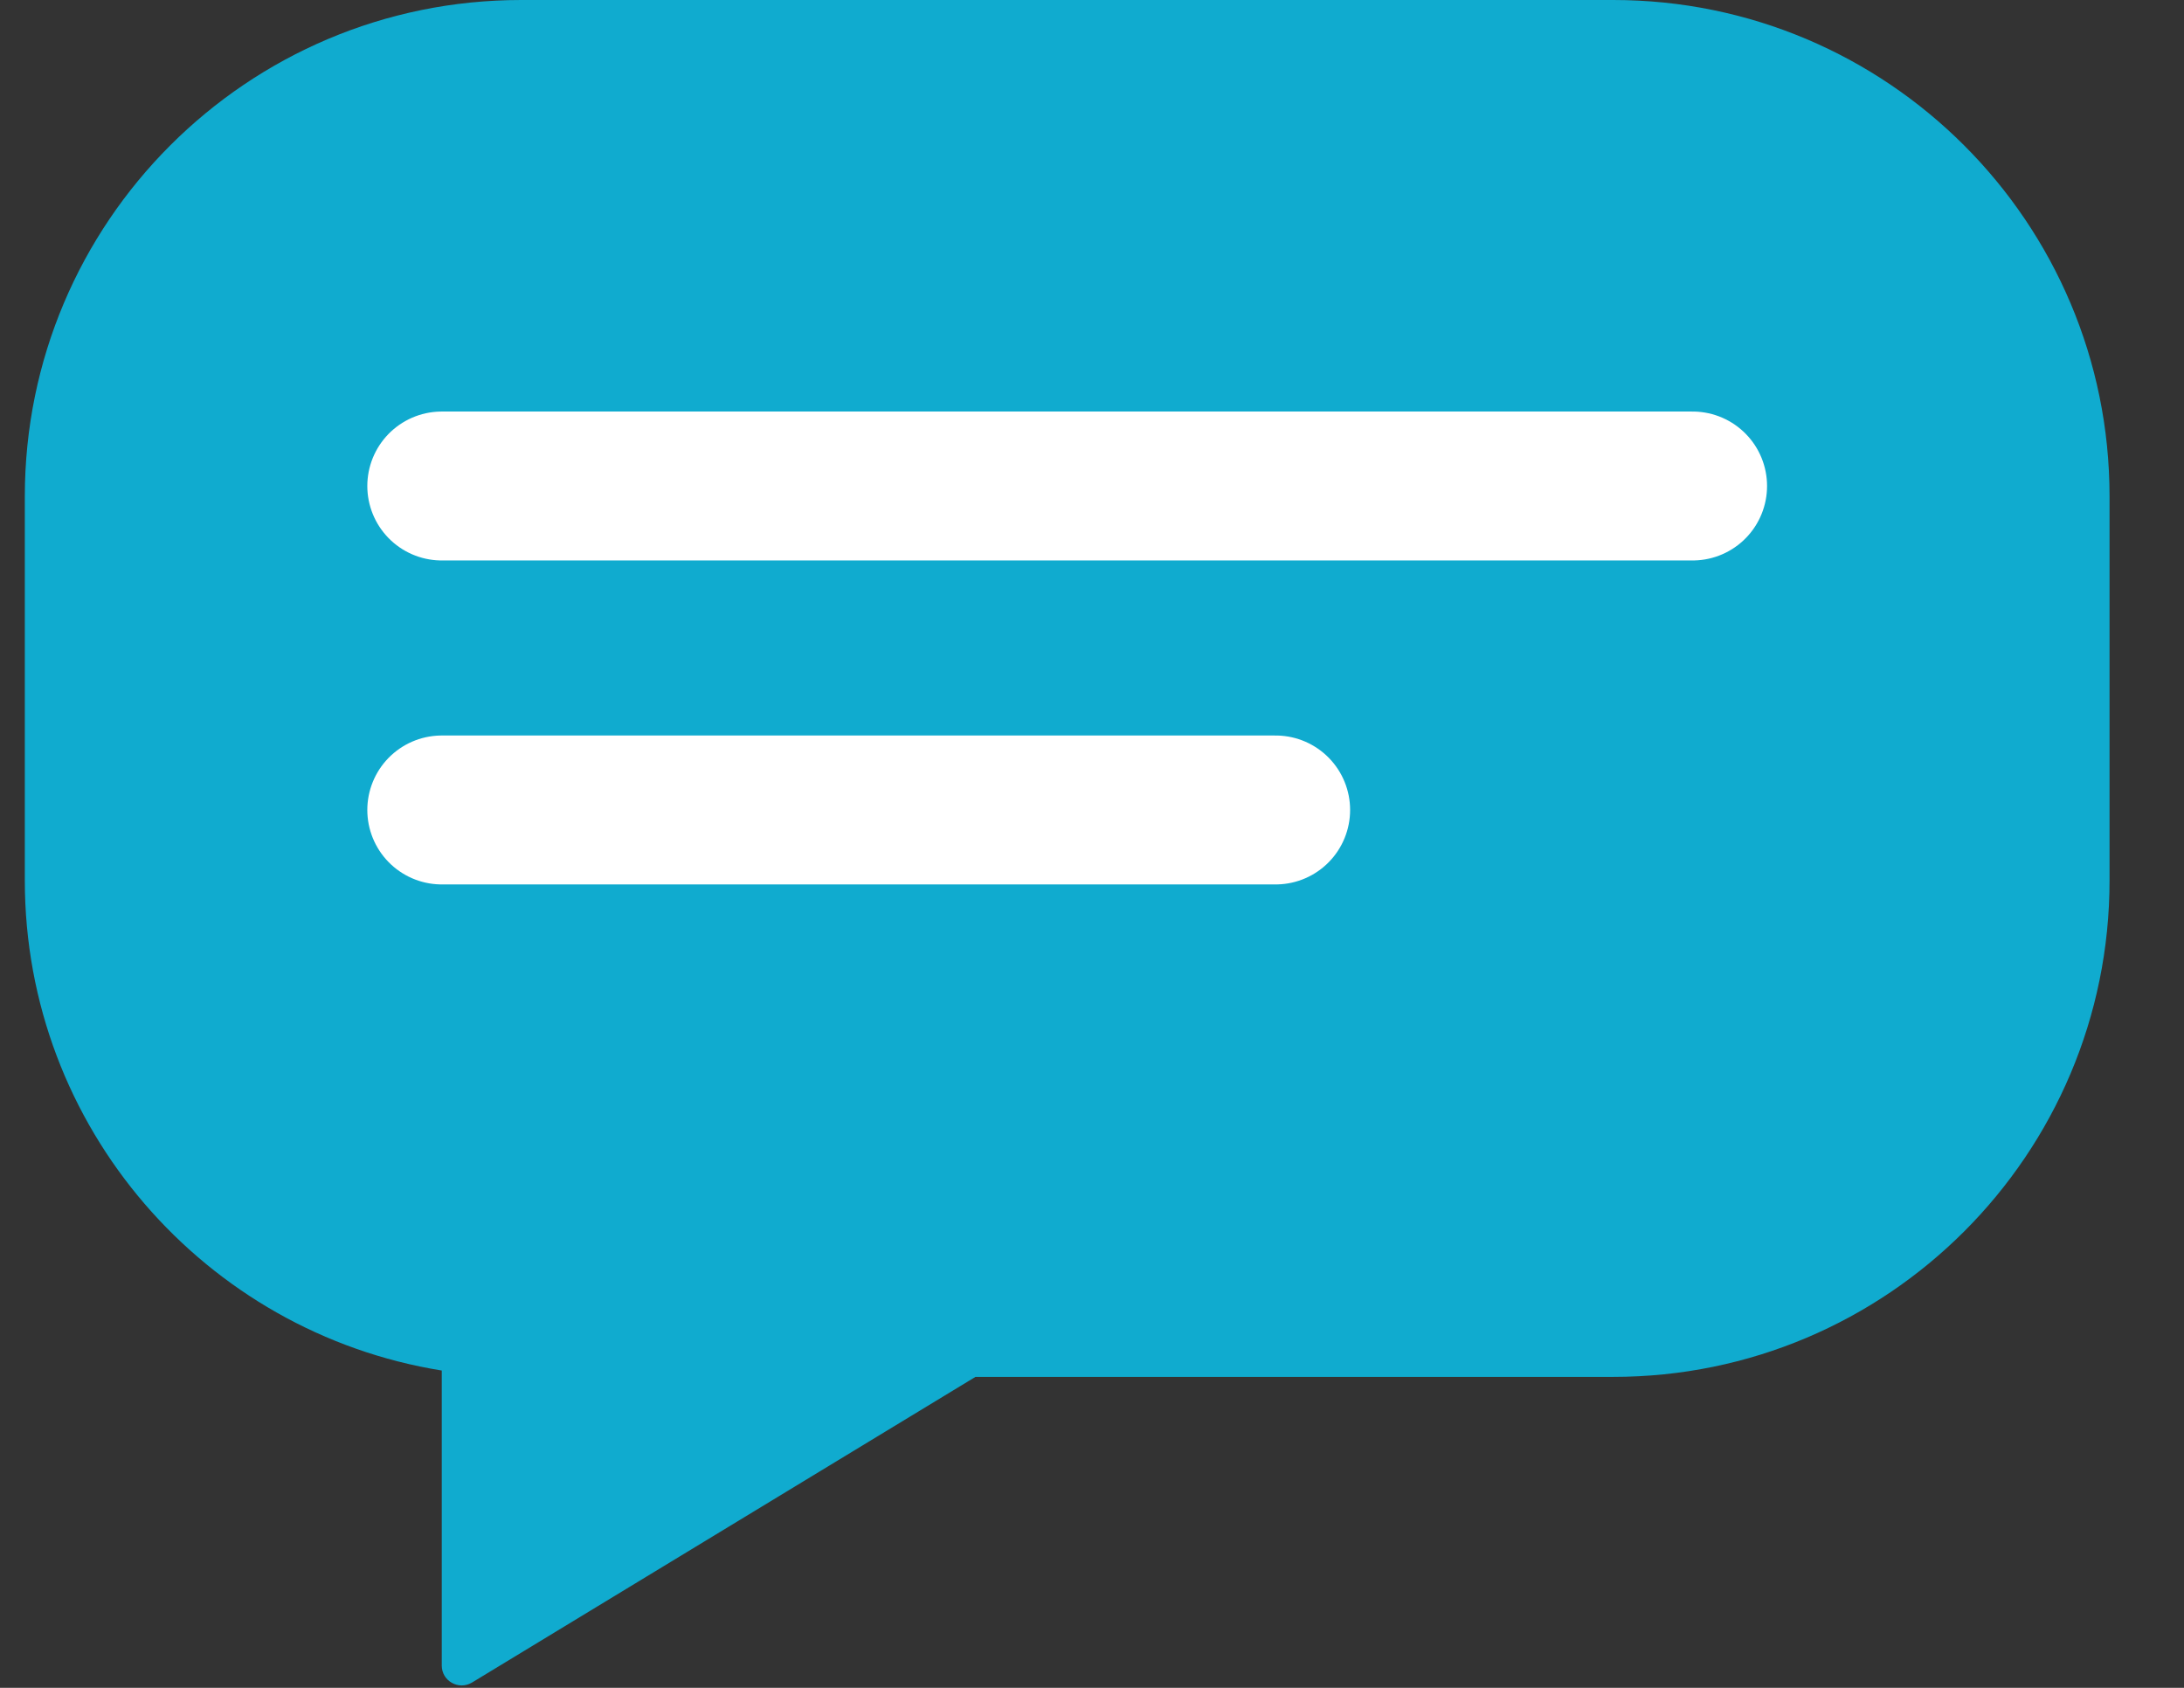 <svg width="22" height="17" viewBox="0 0 22 17" fill="none" xmlns="http://www.w3.org/2000/svg">
<rect x="0" y="0" width="22" height="17" fill="#333333" stroke="none"/>
<path fill-rule="evenodd" clip-rule="evenodd" d="M5.25 0C2.489 0 0.25 2.239 0.25 5V8.868C0.25 11.357 2.069 13.421 4.45 13.804V16.776C4.45 16.931 4.62 17.027 4.754 16.947L9.826 13.868H16.25C19.011 13.868 21.25 11.629 21.25 8.868V5C21.25 2.239 19.011 0 16.25 0H5.25Z" fill="#10ABCF"/>
<path d="M4.45 4.895H17.05" stroke="white" stroke-width="1.5" stroke-linecap="round"/>
<path d="M4.45 8.158L12.85 8.158" stroke="white" stroke-width="1.5" stroke-linecap="round"/>
</svg>
